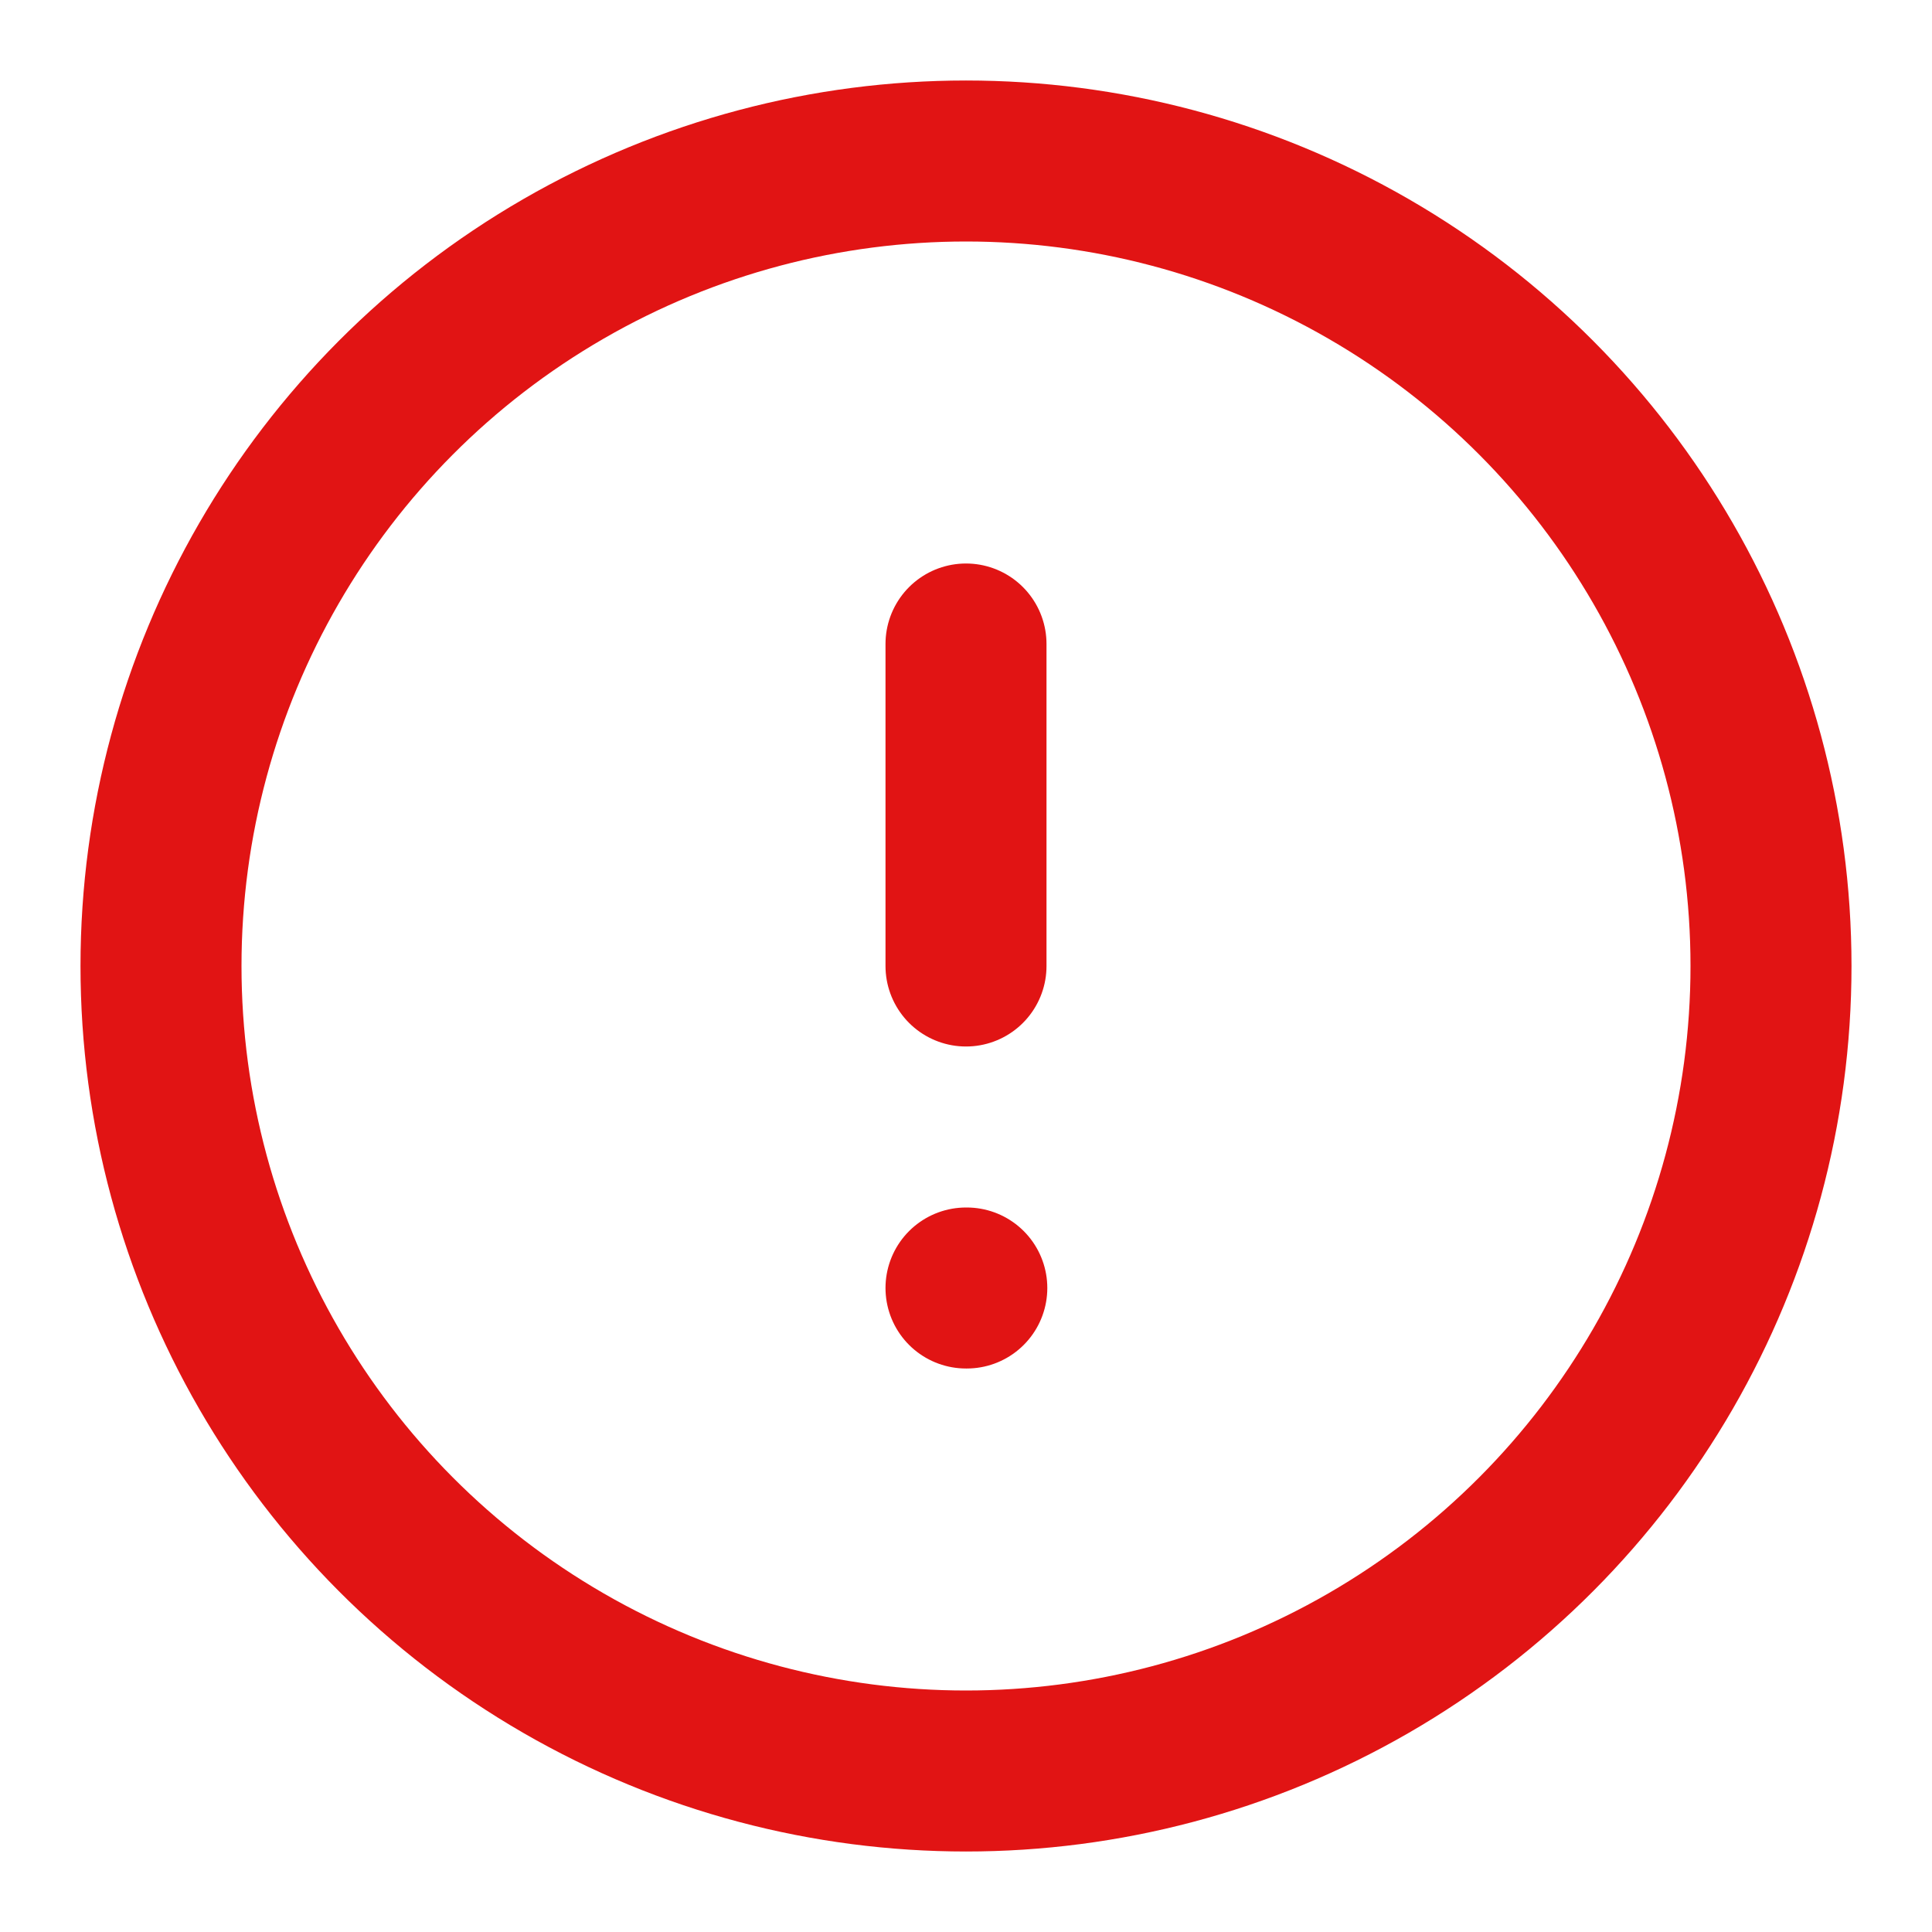 <svg xmlns="http://www.w3.org/2000/svg" width="24" height="24" viewBox="0 0 24 24" fill="none" stroke="#e11414" stroke-width="2" stroke-linecap="round" stroke-linejoin="round" class="lucide lucide-circle-alert"><circle cx="12" cy="12" r="10"/><line x1="12" x2="12" y1="8" y2="12"/><line x1="12" x2="12.01" y1="16" y2="16"/></svg>